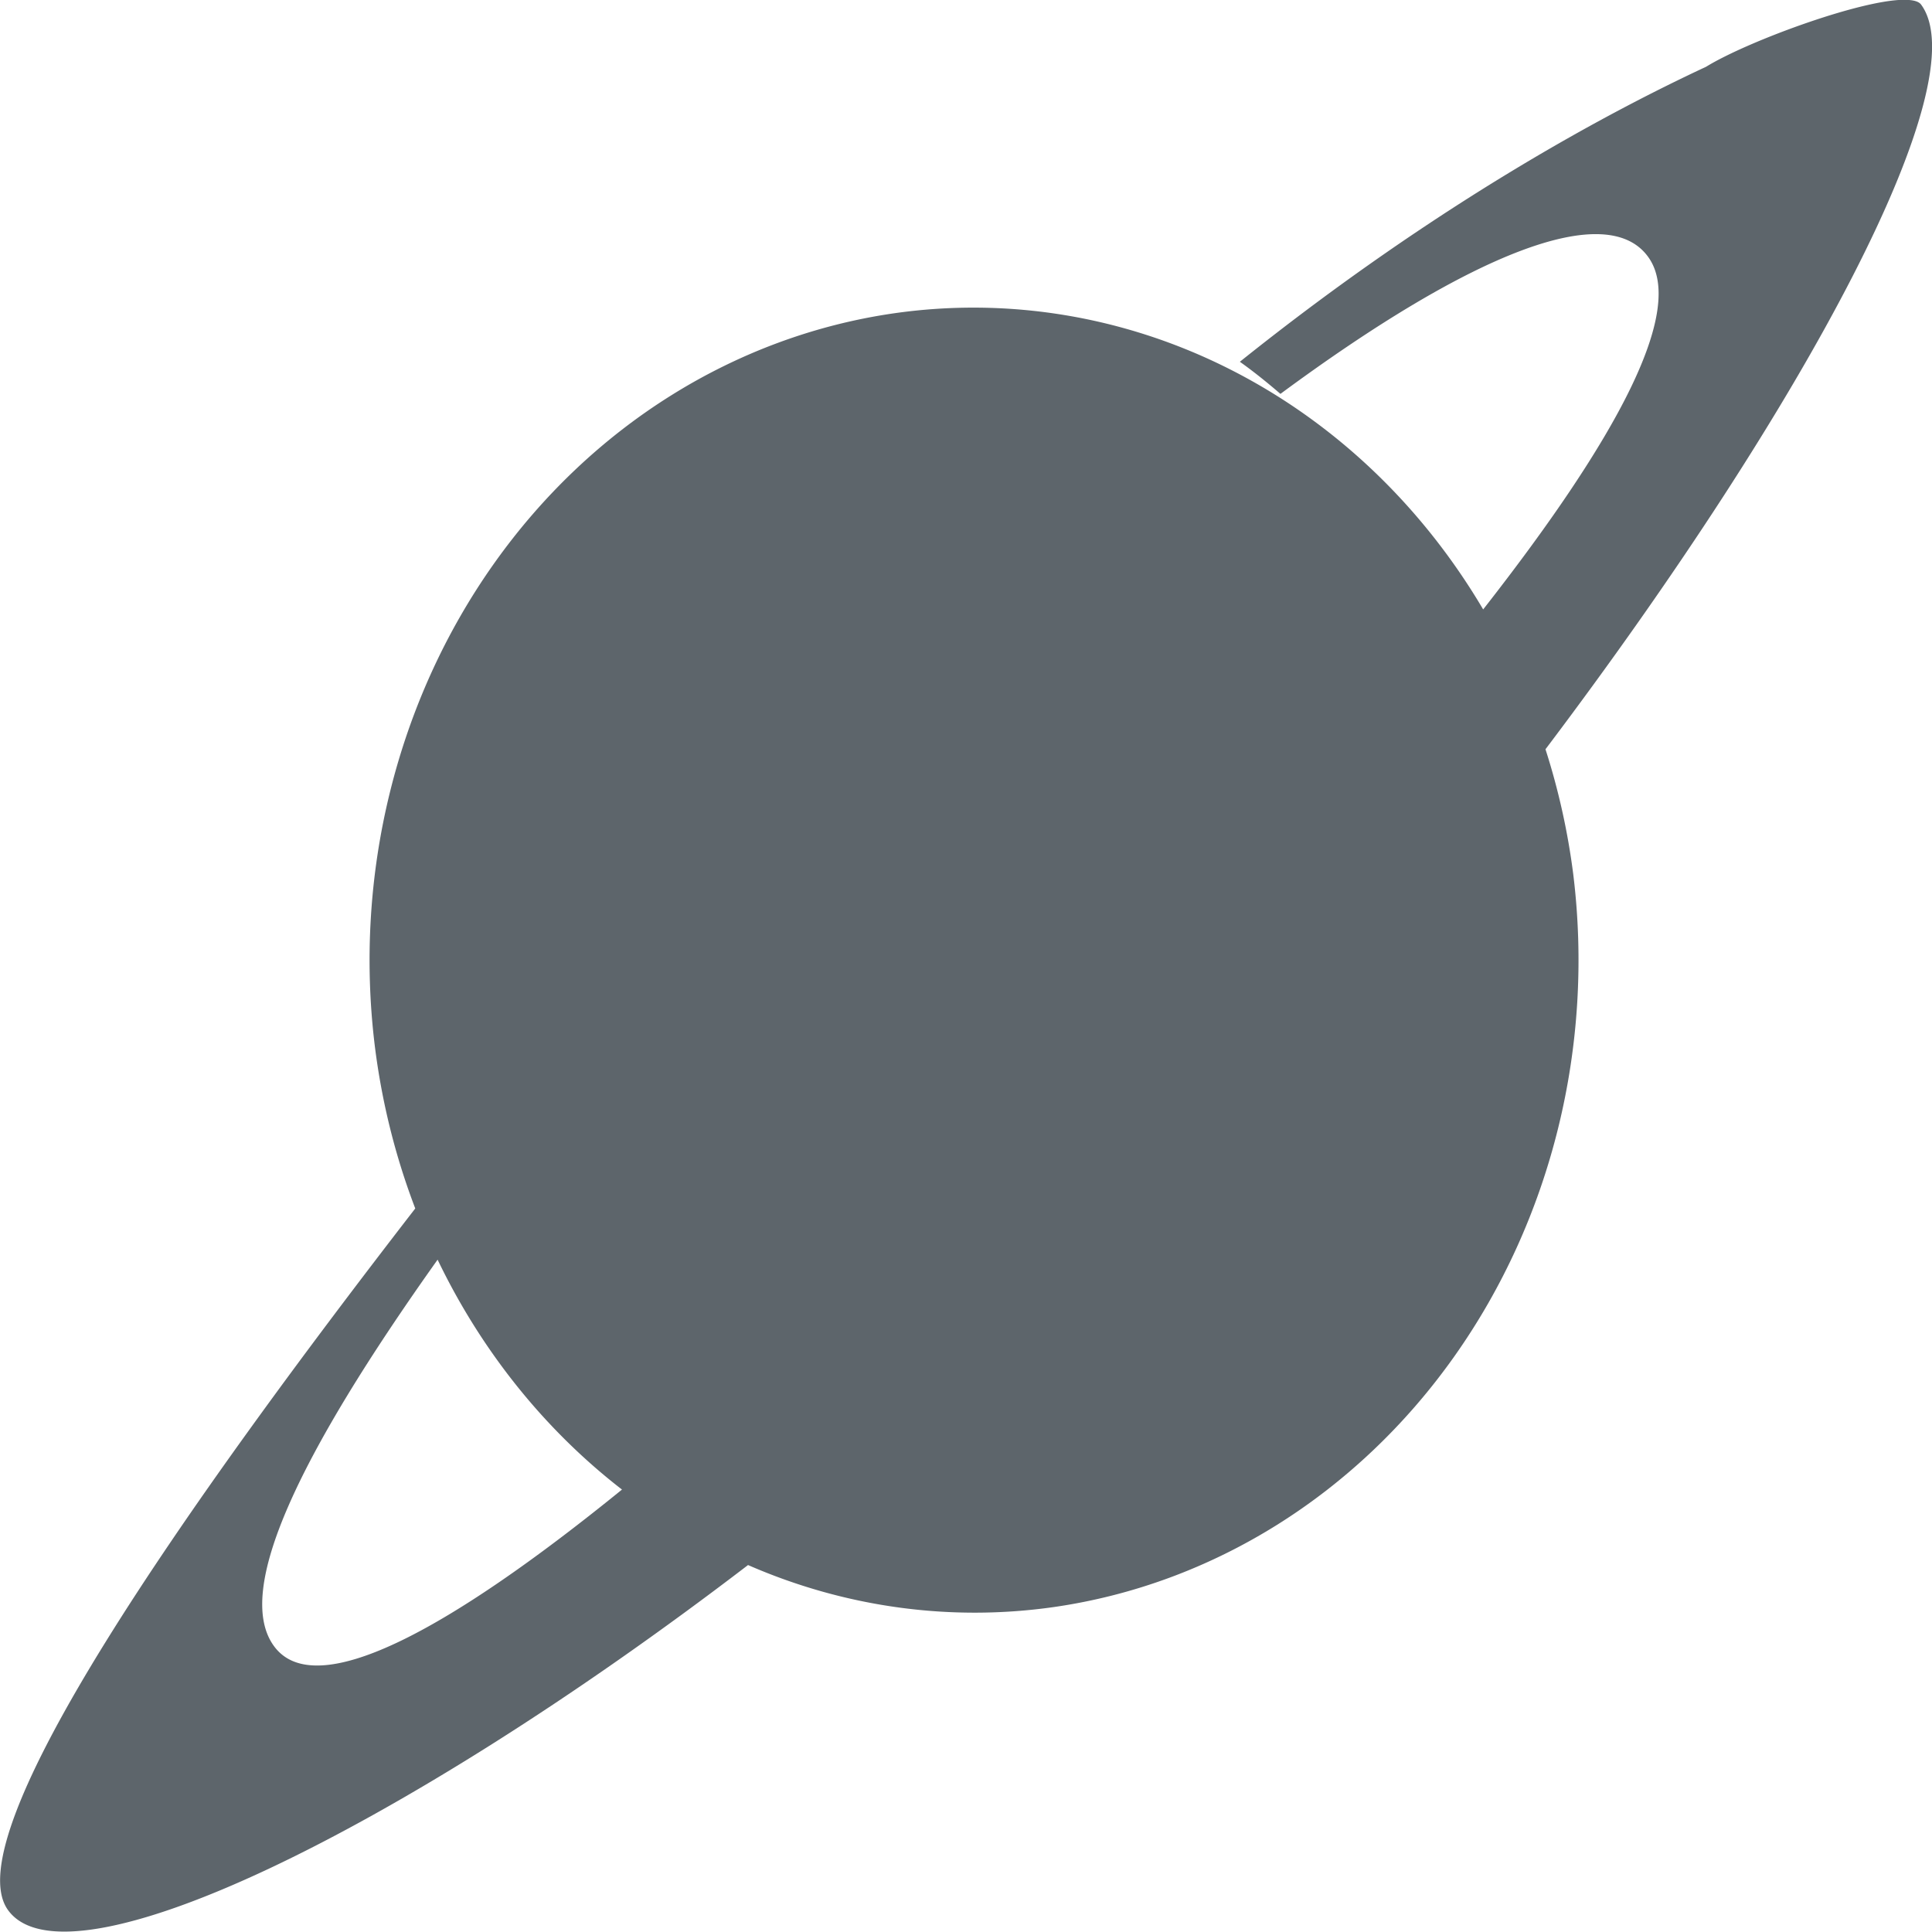<svg xmlns="http://www.w3.org/2000/svg" width="16" height="16"><defs><style id="current-color-scheme" type="text/css"></style></defs><path d="M15.81 0c-.33-.029-1.331.337-1.681.553-.783.365-2.194 1.109-3.861 2.443.114.081.227.172.336.266 1.59-1.174 2.697-1.604 3.042-1.139.325.436-.254 1.508-1.363 2.924a5.006 5.405 0 0 0-4.875-2.453 5.006 5.405 0 0 0-4.304 6.068 5.006 5.405 0 0 0 .335 1.346c-1.88 2.43-3.83 5.197-3.37 5.814.495.668 3.226-.642 6.126-2.861a5.006 5.405 0 0 0 2.532.348 5.006 5.405 0 0 0 4.302-6.069 5.006 5.405 0 0 0-.23-1.035c2.16-2.86 3.585-5.528 3.11-6.168-.017-.022-.051-.033-.098-.037zM3.624 10.432a5.006 5.405 0 0 0 1.527 1.904c-1.463 1.188-2.54 1.757-2.88 1.299-.338-.455.203-1.586 1.353-3.203z" fill="currentColor" color="#5d656b"/></svg>
